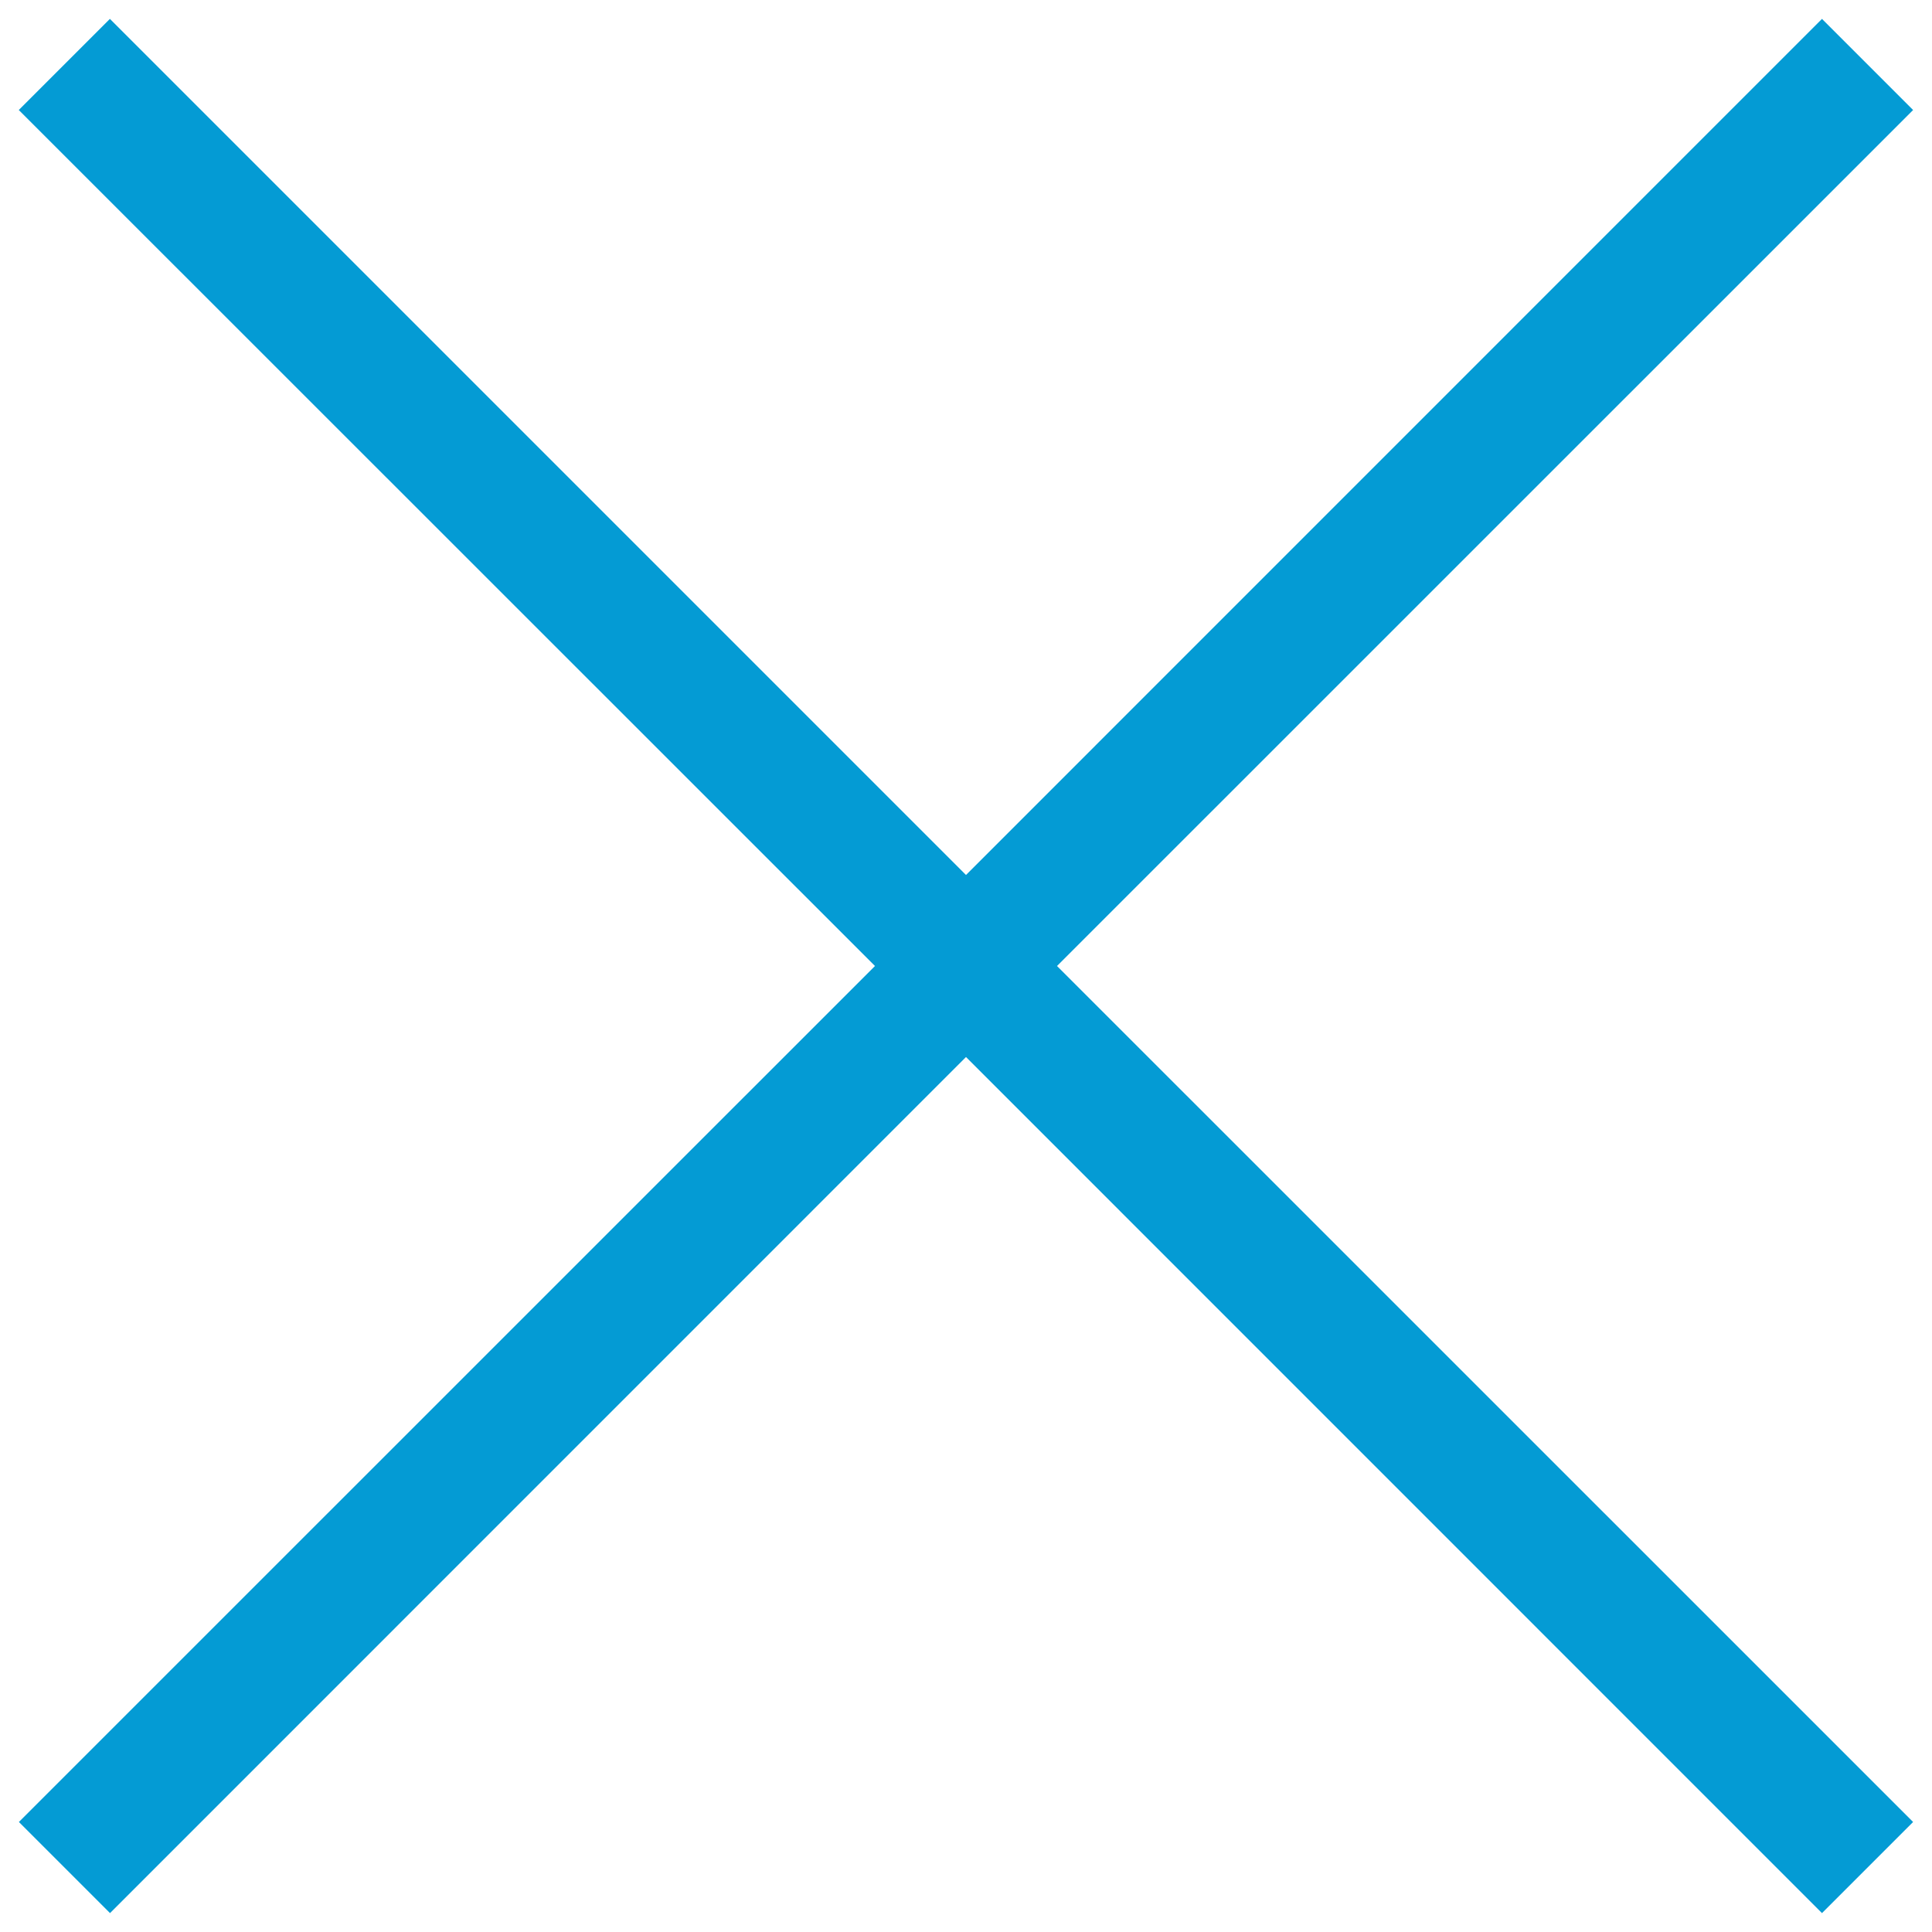 <?xml version="1.0" encoding="UTF-8" standalone="no"?>
<svg width="18px" height="18px" viewBox="0 0 18 18" version="1.1" xmlns="http://www.w3.org/2000/svg" xmlns:xlink="http://www.w3.org/1999/xlink">
    <!-- Generator: Sketch 41.2 (35397) - http://www.bohemiancoding.com/sketch -->
    <title>close</title>
    <desc>Created with Sketch.</desc>
    <defs></defs>
    <g id="iOS" stroke="none" stroke-width="1" fill="none" fill-rule="evenodd">
        <g id="Backup" transform="translate(-333, -40)" fill="#049BD4">
            <g id="close" transform="translate(333, 40)">
                <polygon id="Shape" points="9.848 9 17.824 16.975 16.975 17.824 9 9.848 1.025 17.824 0.176 16.975 8.152 9 0.175 1.025 1.024 0.176 9 8.152 16.975 0.176 17.824 1.025"></polygon>
            </g>
        </g>
    </g>
</svg>